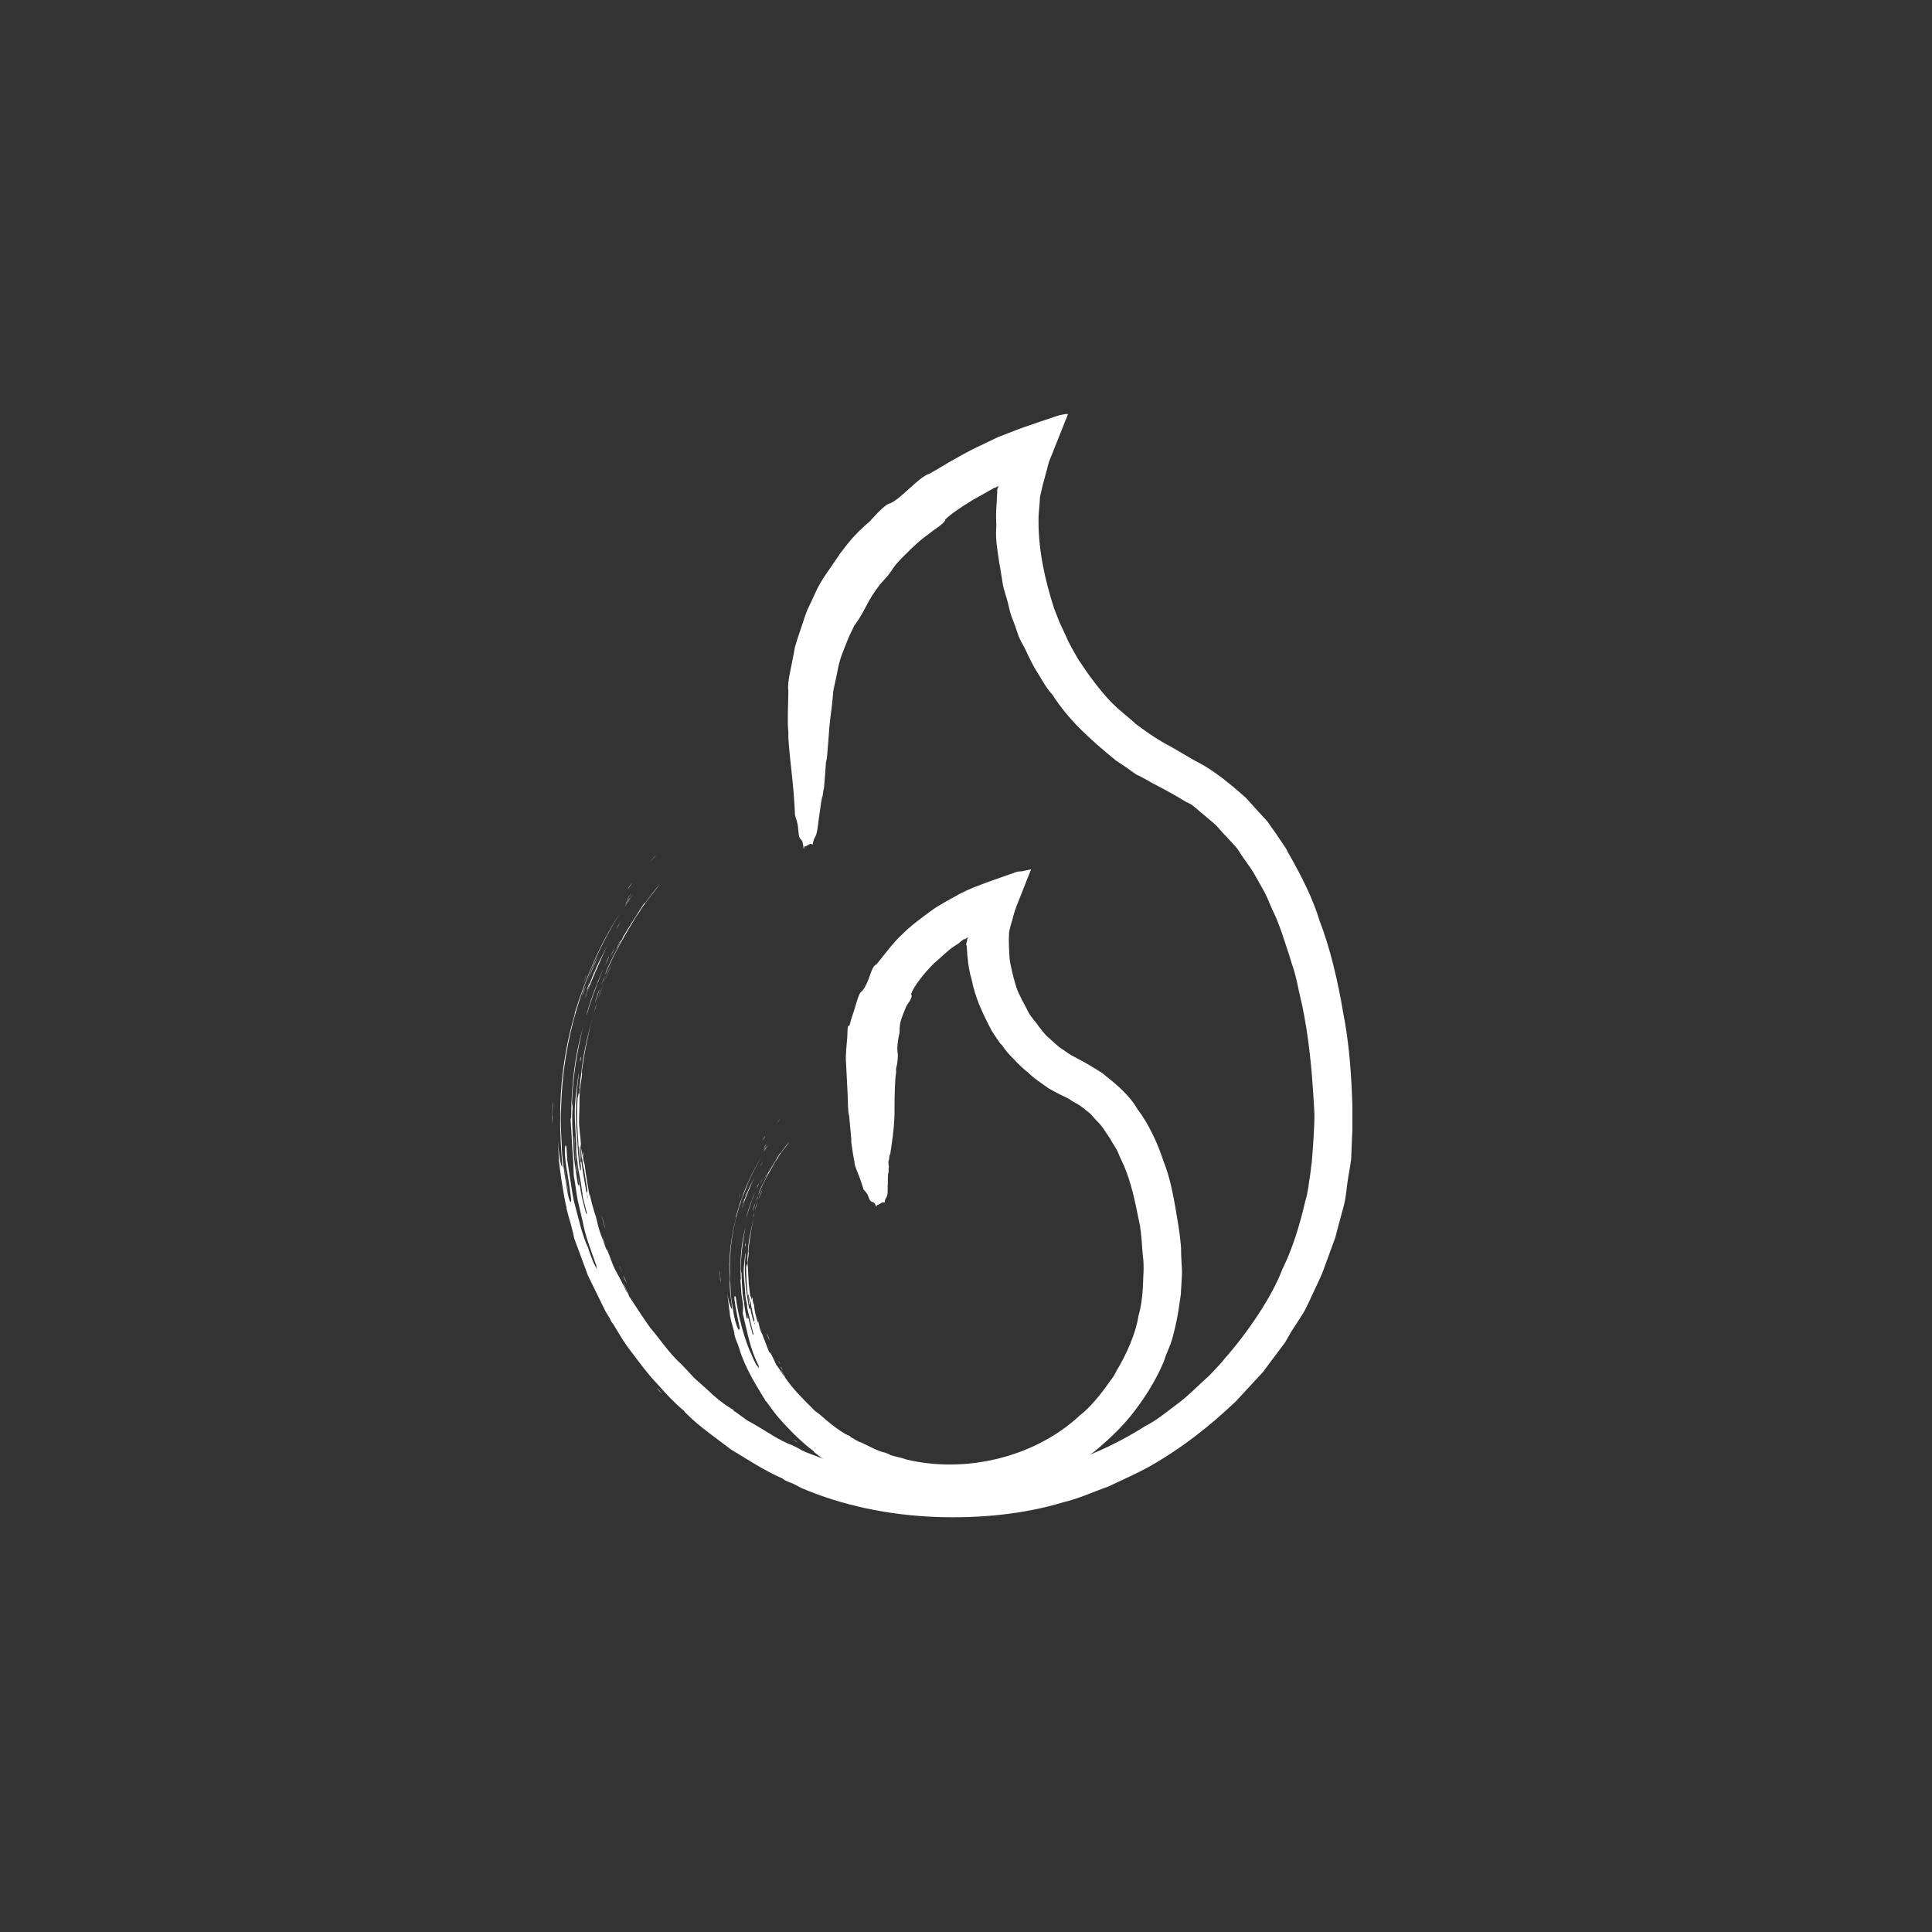 <svg width="70" height="70" viewBox="0 0 70 70" fill="none" xmlns="http://www.w3.org/2000/svg">
<rect x="0" y="0" width="70" height="70" fill="#333333" stroke="none"/>
<g clip-path="url(#clip0_868_23482)">
<path fill-rule="evenodd" clip-rule="evenodd" d="M23.988 50.495C23.944 50.457 23.874 50.381 23.791 50.293C23.817 50.306 23.931 50.413 23.988 50.495Z" fill="white"/>
<path fill-rule="evenodd" clip-rule="evenodd" d="M22.715 46.504C22.676 46.435 22.562 46.226 22.593 46.239C22.657 46.359 22.676 46.416 22.715 46.504Z" fill="white"/>
<path fill-rule="evenodd" clip-rule="evenodd" d="M22.561 46.122C22.561 46.122 22.472 45.939 22.428 45.863C22.441 45.863 22.542 46.072 22.561 46.122Z" fill="white"/>
<path fill-rule="evenodd" clip-rule="evenodd" d="M21.931 45.102C21.905 45.045 21.841 44.9 21.822 44.824C21.841 44.843 21.899 45.02 21.931 45.102Z" fill="white"/>
<path fill-rule="evenodd" clip-rule="evenodd" d="M21.937 44.529C21.899 44.434 21.854 44.27 21.797 44.043C21.829 44.119 21.886 44.352 21.937 44.529Z" fill="white"/>
<path fill-rule="evenodd" clip-rule="evenodd" d="M20.606 43.31C20.561 43.038 20.459 42.489 20.453 42.293C20.491 42.628 20.568 43 20.606 43.31Z" fill="white"/>
<path fill-rule="evenodd" clip-rule="evenodd" d="M20.931 42.521C20.835 42.199 20.835 41.599 20.797 41.176C20.816 41.113 20.829 41.795 20.854 41.921C20.854 42.022 20.861 42.098 20.873 42.18C20.892 42.294 20.924 42.401 20.931 42.527V42.521Z" fill="white"/>
<path fill-rule="evenodd" clip-rule="evenodd" d="M21.026 38.478C21.026 38.478 21.007 38.452 21.026 38.345C21.032 38.313 21.045 38.301 21.052 38.313L21.02 38.484L21.026 38.478Z" fill="white"/>
<path fill-rule="evenodd" clip-rule="evenodd" d="M21.248 36.791C21.305 36.526 21.503 35.939 21.643 35.63C21.656 35.585 21.649 35.579 21.688 35.503C21.764 35.314 21.949 34.897 21.777 35.307C21.573 35.813 21.42 36.217 21.248 36.798V36.791Z" fill="white"/>
<path fill-rule="evenodd" clip-rule="evenodd" d="M21.529 36.666C21.542 36.602 21.574 36.501 21.612 36.375C21.612 36.407 21.548 36.621 21.529 36.666Z" fill="white"/>
<path fill-rule="evenodd" clip-rule="evenodd" d="M21.09 36.086C21.096 36.035 21.185 35.821 21.23 35.707C21.204 35.795 21.134 35.998 21.09 36.086Z" fill="white"/>
<path fill-rule="evenodd" clip-rule="evenodd" d="M21.555 36.34C21.574 36.232 21.663 36.011 21.701 35.885C21.759 35.778 21.606 36.188 21.555 36.34Z" fill="white"/>
<path fill-rule="evenodd" clip-rule="evenodd" d="M21.682 36.168C21.701 36.086 21.79 35.853 21.854 35.676C21.822 35.783 21.739 36.011 21.682 36.168Z" fill="white"/>
<path fill-rule="evenodd" clip-rule="evenodd" d="M21.135 35.638C21.135 35.638 21.186 35.448 21.237 35.328C21.237 35.36 21.167 35.524 21.135 35.638Z" fill="white"/>
<path fill-rule="evenodd" clip-rule="evenodd" d="M21.307 35.491C21.358 35.352 21.542 34.885 21.663 34.664C21.523 34.986 21.44 35.182 21.307 35.491Z" fill="white"/>
<path fill-rule="evenodd" clip-rule="evenodd" d="M21.887 35.598C21.957 35.383 22.091 35.092 22.18 34.922C22.097 35.111 21.963 35.377 21.887 35.598Z" fill="white"/>
<path fill-rule="evenodd" clip-rule="evenodd" d="M21.918 34.987C21.95 34.905 22.007 34.772 22.058 34.665C22.084 34.652 21.982 34.854 21.918 34.987Z" fill="white"/>
<path fill-rule="evenodd" clip-rule="evenodd" d="M22.121 34.66C22.153 34.559 22.198 34.476 22.274 34.344C22.268 34.382 22.159 34.559 22.121 34.66Z" fill="white"/>
<path fill-rule="evenodd" clip-rule="evenodd" d="M22.344 34.35C22.357 34.299 22.509 34.015 22.497 34.091C22.452 34.173 22.452 34.16 22.446 34.16C22.395 34.249 22.407 34.249 22.344 34.356V34.35Z" fill="white"/>
<path fill-rule="evenodd" clip-rule="evenodd" d="M22.497 33.371C22.184 33.883 22.401 33.573 22.497 33.371V33.371Z" fill="white"/>
<path fill-rule="evenodd" clip-rule="evenodd" d="M22.625 32.865C22.714 32.701 22.829 32.556 22.956 32.379C22.861 32.518 22.689 32.77 22.625 32.865Z" fill="white"/>
<path fill-rule="evenodd" clip-rule="evenodd" d="M22.676 32.733C22.625 32.777 22.835 32.48 22.803 32.55C22.759 32.613 22.714 32.67 22.676 32.733Z" fill="white"/>
<path fill-rule="evenodd" clip-rule="evenodd" d="M22.727 32.238C22.758 32.181 22.841 32.061 22.911 31.973C22.899 32.004 22.765 32.2 22.727 32.238Z" fill="white"/>
<path fill-rule="evenodd" clip-rule="evenodd" d="M23.543 31.25C23.779 30.947 23.887 30.858 23.543 31.25V31.25Z" fill="white"/>
<path fill-rule="evenodd" clip-rule="evenodd" d="M20.019 40.726C20.006 40.65 20.006 40.543 20 40.492C20.026 40.353 20.006 40.088 20.026 39.898C20.038 40.132 20 40.385 20.019 40.726Z" fill="white"/>
<path fill-rule="evenodd" clip-rule="evenodd" d="M21.267 35.838C21.305 35.737 21.305 35.75 21.35 35.63C21.362 35.623 21.343 35.674 21.35 35.68C21.426 35.472 21.477 35.358 21.547 35.181C21.547 35.207 21.534 35.232 21.541 35.232C21.611 34.992 21.77 34.739 22 34.266C21.783 34.72 21.331 35.737 21.203 36.16C21.203 36.091 21.356 35.737 21.356 35.687C21.343 35.674 21.267 35.92 21.273 35.838H21.267Z" fill="white"/>
<path fill-rule="evenodd" clip-rule="evenodd" d="M21.836 35.562C21.836 35.536 21.855 35.517 21.836 35.562C21.836 35.542 21.906 35.385 21.919 35.359C21.912 35.41 21.683 35.94 21.836 35.562Z" fill="white"/>
<path fill-rule="evenodd" clip-rule="evenodd" d="M23.351 32.721L23.364 32.733C23.523 32.506 23.797 32.152 23.924 32.02C23.72 32.279 23.281 32.822 23.172 33.036C23.128 33.099 23.09 33.15 23.045 33.213C22.65 33.87 22.223 34.584 21.924 35.322C22.013 34.969 22.433 34.274 22.599 33.901C22.637 33.845 22.599 33.901 22.58 33.939C22.758 33.636 23.096 33.099 23.345 32.721H23.351Z" fill="white"/>
<path fill-rule="evenodd" clip-rule="evenodd" d="M22.701 32.624C22.759 32.535 22.797 32.472 22.848 32.39C22.873 32.359 22.765 32.554 22.701 32.624Z" fill="white"/>
<path fill-rule="evenodd" clip-rule="evenodd" d="M30.741 19.666C30.614 19.837 30.461 20.007 30.34 20.203C30.053 20.639 29.748 21.005 29.537 21.491C29.448 21.687 29.346 21.902 29.244 22.117C29.155 22.331 29.098 22.552 29.015 22.78C28.9 23.121 28.862 23.234 28.798 23.462C28.684 24.156 28.512 24.712 28.563 25.021C28.563 25.502 28.518 26.139 28.563 26.518C28.563 26.613 28.563 26.701 28.563 26.739C28.633 27.743 28.754 28.356 28.805 29.537C28.83 29.638 28.868 29.707 28.907 29.909C28.919 29.998 28.932 30.2 28.945 30.269C29.002 30.509 29.072 30.301 29.117 30.749C29.13 30.775 29.136 30.692 29.142 30.667C29.257 30.68 29.353 30.503 29.442 30.61C29.493 30.301 29.556 30.37 29.601 30.131C29.633 29.985 29.658 29.695 29.69 29.505C29.722 29.291 29.748 29.057 29.786 28.88C29.818 28.88 29.824 28.602 29.856 28.552C29.881 28.248 29.907 27.914 29.926 27.617C29.939 27.585 29.945 27.503 29.958 27.497C29.99 27.137 30.021 26.745 30.047 26.379C30.079 25.988 30.149 25.615 30.181 25.16C30.181 25.078 30.213 24.908 30.238 24.813C30.321 24.491 30.366 24.068 30.506 23.708C30.646 23.348 30.767 23.032 30.85 22.881C30.901 22.773 30.901 22.773 30.952 22.666C31.009 22.609 31.2 22.312 31.34 22.041C31.391 21.946 31.474 21.782 31.595 21.586C31.691 21.441 31.786 21.302 31.882 21.176C31.99 21.049 32.105 20.936 32.2 20.816C32.289 20.702 32.366 20.569 32.462 20.449C32.723 20.153 33.296 19.59 33.576 19.401C33.787 19.237 33.863 19.186 34.029 19.066C34.175 18.959 34.271 18.858 34.233 18.839C34.417 18.643 34.806 18.384 35.239 18.119C35.456 17.999 35.679 17.873 35.889 17.753C35.927 17.734 35.972 17.709 36.004 17.683C36.036 17.683 36.061 17.664 36.106 17.645L36.169 17.608C36.169 17.608 36.169 17.627 36.169 17.639L36.157 17.671C36.157 17.671 36.138 17.715 36.131 17.734C36.125 17.759 36.131 17.797 36.131 17.841C36.118 18.05 36.112 18.233 36.099 18.41C36.08 18.631 36.093 18.839 36.099 19.041C36.074 19.351 36.093 19.622 36.131 19.875C36.169 20.127 36.195 20.367 36.246 20.62C36.271 20.79 36.309 21.018 36.341 21.213C36.38 21.39 36.443 21.561 36.494 21.75C36.552 21.94 36.577 22.148 36.647 22.331C36.698 22.458 36.743 22.578 36.781 22.679C36.825 22.811 36.864 22.931 36.915 23.07C36.978 23.228 37.074 23.373 37.151 23.531C37.284 23.815 37.424 24.119 37.603 24.39C37.768 24.668 37.928 24.952 38.132 25.173C38.724 26.089 39.438 26.739 40.431 27.554C40.699 27.731 40.897 27.863 41.164 28.059C41.228 28.097 41.234 28.084 41.336 28.141C41.623 28.305 41.929 28.47 42.234 28.628C42.515 28.779 42.75 28.918 42.999 29.07C43.018 29.07 43.044 29.082 43.075 29.101C43.254 29.189 43.4 29.354 43.572 29.486C43.738 29.632 43.91 29.764 44.069 29.909C44.349 30.244 44.655 30.528 44.853 30.781C44.987 30.996 45.139 31.217 45.305 31.444C45.464 31.678 45.605 31.956 45.757 32.221C45.91 32.473 45.999 32.751 46.121 33.004C46.363 33.49 46.566 34.178 46.732 34.677C46.77 34.81 46.828 34.993 46.872 35.119C46.955 35.385 47.013 35.681 47.076 35.972C47.356 37.09 47.503 38.422 47.567 39.433C47.586 39.742 47.611 40.014 47.624 40.361C47.624 40.929 47.573 41.529 47.529 42.098C47.509 42.23 47.49 42.388 47.478 42.508C47.42 42.843 47.401 43.178 47.293 43.519C47.095 44.377 46.834 45.236 46.465 45.981C46.089 46.979 45.203 48.286 44.381 49.215C44.209 49.436 44.018 49.619 43.821 49.834C43.489 50.124 43.139 50.497 42.731 50.812C42.317 51.116 41.922 51.457 41.502 51.665C39.845 52.72 37.902 53.408 35.902 53.623C33.895 53.825 31.863 53.572 30.015 52.928C29.735 52.808 29.282 52.663 29.04 52.543C28.996 52.505 28.83 52.429 28.709 52.366C28.238 52.202 27.741 51.836 27.199 51.532C27.053 51.476 26.766 51.223 26.569 51.109C26.498 51.04 26.683 51.179 26.556 51.071C26.377 50.977 26.014 50.724 25.683 50.402C25.511 50.244 25.333 50.086 25.167 49.941C25.02 49.783 24.887 49.644 24.778 49.524C24.804 49.556 24.804 49.568 24.772 49.524C24.683 49.404 24.613 49.373 24.504 49.253C24.122 48.855 23.861 48.457 23.561 48.11C23.294 47.743 23.065 47.371 22.803 46.979C22.752 46.872 22.638 46.575 22.574 46.487C22.644 46.645 22.74 46.834 22.714 46.834C22.599 46.575 22.421 46.24 22.326 46.076C22.16 45.767 22.128 45.584 22.001 45.293C21.975 45.224 22.001 45.369 21.95 45.217C21.86 44.971 21.803 44.813 21.739 44.643C21.682 44.472 21.644 44.302 21.593 44.087C21.542 43.967 21.402 43.462 21.376 43.304C21.338 43.165 21.389 43.462 21.363 43.342C21.294 42.944 21.23 42.578 21.185 42.205C21.166 42.117 21.128 42.06 21.122 41.908C21.115 41.807 21.141 41.933 21.128 41.782C21.109 41.637 21.115 41.895 21.096 41.864C21.077 41.662 21.07 41.706 21.051 41.605C21.051 41.321 21.013 41.131 20.994 40.873C20.962 40.607 20.994 40.31 20.994 40.058C20.994 39.837 20.994 39.742 21.013 39.496C21.026 39.294 21.07 39.13 21.09 38.902C21.102 38.782 21.064 38.978 21.083 38.807C21.185 38.024 21.363 37.26 21.51 36.692C21.287 37.557 21.122 38.195 21.051 38.972C21.02 39.085 21.02 39.319 20.988 39.439C20.994 39.496 21.02 39.313 21 39.489C21 39.546 20.988 39.572 20.981 39.66C20.962 39.546 20.956 39.711 20.93 39.774C20.905 40.108 20.911 40.405 20.911 40.689C20.93 40.98 20.943 41.251 20.962 41.536C20.975 41.643 20.975 41.46 20.981 41.58C21 41.801 20.988 41.971 21.045 42.224C21.045 42.3 21.058 42.477 21.02 42.388C20.943 42.003 20.937 41.542 20.898 41.062C20.854 40.582 20.86 40.083 20.898 39.622C20.911 39.338 20.969 39.054 20.962 38.883C20.918 39.3 20.86 39.635 20.835 39.995C20.803 40.468 20.854 40.967 20.879 41.428C20.879 41.542 20.879 41.63 20.879 41.731C20.886 41.82 20.898 41.978 20.918 42.079C20.937 42.192 20.924 42.199 20.943 42.293C20.975 42.47 21.013 42.66 21.045 42.849C21.07 43.026 21.096 43.209 21.122 43.392C21.166 43.575 21.211 43.752 21.262 43.948C21.274 44.024 21.242 43.992 21.217 43.904C21.096 43.443 21.07 43.367 21 42.887C21 42.944 21.007 42.975 21 42.969C20.981 42.818 20.975 42.767 20.949 42.666C21.007 43.026 20.969 42.994 20.93 42.874C20.86 42.426 20.777 41.933 20.771 41.453C20.739 40.974 20.714 40.513 20.746 40.14C20.746 40.058 20.72 40.007 20.727 39.868C20.758 39.035 20.905 38.1 21.122 37.229C20.835 38.214 20.701 39.287 20.695 40.475C20.695 40.519 20.675 40.481 20.675 40.601C20.714 41.106 20.733 41.7 20.771 42.091C20.771 42.262 20.784 42.432 20.79 42.603C20.848 42.912 20.879 43.203 20.93 43.481C20.988 43.739 21.051 44.005 21.115 44.276C21.211 44.807 21.415 45.299 21.612 45.868C21.599 45.868 21.625 45.956 21.631 45.994C21.587 45.906 21.548 45.849 21.504 45.748C21.434 45.565 21.357 45.375 21.306 45.205C21.083 44.737 20.962 44.131 20.79 43.506C20.727 43.19 20.682 42.855 20.631 42.533L20.555 42.047L20.523 41.567C20.491 41.416 20.478 41.536 20.465 41.643C20.465 41.952 20.51 42.243 20.561 42.54C20.612 42.837 20.656 43.133 20.695 43.455C20.695 43.695 20.593 43.468 20.523 42.963C20.453 42.546 20.357 41.984 20.351 41.447C20.319 40.91 20.306 40.418 20.331 40.146C20.382 37.683 21.122 35.252 22.453 33.099C21.689 34.286 21.198 35.505 20.822 36.711C20.835 36.711 20.822 36.755 20.797 36.85C20.446 38.043 20.28 39.42 20.3 40.5C20.28 40.955 20.344 41.832 20.376 42.293C20.293 42.186 20.249 41.807 20.217 41.334C20.23 41.574 20.236 41.807 20.249 42.041C20.274 42.268 20.306 42.483 20.331 42.685C20.382 43.02 20.478 43.594 20.529 43.758C20.535 43.796 20.503 43.727 20.529 43.803C20.497 43.67 20.593 44.043 20.599 44.068C20.65 44.245 20.644 44.213 20.701 44.422C20.771 44.693 20.765 44.687 20.803 44.864C20.975 45.318 21.134 45.767 21.3 46.209C21.51 46.638 21.714 47.055 21.93 47.497C21.982 47.586 22.083 47.756 22.096 47.769C22.141 47.851 22.096 47.788 22.154 47.889C22.185 47.945 22.179 47.914 22.236 48.002C22.427 48.324 22.644 48.697 22.886 48.994C23.173 49.373 23.472 49.789 23.816 50.143C24.141 50.516 24.466 50.857 24.766 51.103C24.893 51.223 24.715 51.078 24.887 51.236C25.358 51.703 25.931 52.094 26.486 52.518C27.084 52.877 27.677 53.275 28.333 53.56C28.429 53.61 28.346 53.591 28.486 53.654C28.665 53.743 28.626 53.699 28.786 53.781C28.856 53.819 28.932 53.856 29.021 53.907C30.531 54.557 32.226 54.898 33.914 54.962C35.488 55.018 37.087 54.867 38.52 54.431C39.094 54.298 39.622 54.046 40.151 53.863C40.654 53.623 41.158 53.402 41.623 53.149C42.852 52.448 43.814 51.684 44.77 50.781C45.089 50.434 45.432 50.067 45.757 49.714C46.044 49.328 46.318 48.968 46.56 48.64C46.624 48.533 46.719 48.368 46.789 48.242C46.911 48.053 47.063 47.819 47.184 47.63C47.363 47.352 47.478 47.042 47.624 46.745C47.764 46.449 47.911 46.152 48.013 45.843C48.14 45.502 48.261 45.167 48.382 44.832C48.471 44.491 48.561 44.144 48.656 43.803C48.777 43.417 48.784 43.02 48.854 42.628C48.892 42.369 48.962 42.091 48.962 41.82C48.975 41.441 48.994 41.056 49.013 40.67C49.013 40.285 48.994 39.913 48.981 39.559C48.937 38.605 48.854 37.633 48.663 36.679C48.49 35.625 48.197 34.349 47.815 33.376C47.573 32.568 47.172 31.772 46.694 30.933C46.643 30.844 46.624 30.781 46.56 30.692C46.356 30.383 46.14 30.067 45.917 29.758C45.656 29.474 45.394 29.189 45.139 28.905C44.572 28.4 44.005 27.939 43.451 27.642C43.247 27.541 43.05 27.421 42.891 27.326C42.738 27.238 42.572 27.143 42.425 27.055C42.069 26.872 41.769 26.676 41.457 26.455C41.368 26.386 41.26 26.31 41.164 26.24C40.884 25.981 40.578 25.76 40.285 25.464C39.845 25.009 39.45 24.472 39.055 23.872C38.922 23.626 38.737 23.335 38.603 23.007C38.527 22.843 38.45 22.685 38.38 22.527C38.316 22.369 38.259 22.218 38.195 22.053C37.864 21.03 37.622 19.951 37.628 18.858C37.622 18.675 37.647 18.498 37.66 18.328C37.666 18.239 37.673 18.151 37.679 18.062C37.679 18.037 37.679 18.024 37.686 17.986C37.698 17.942 37.705 17.898 37.718 17.848C37.737 17.765 37.756 17.671 37.781 17.57C37.839 17.368 37.883 17.191 37.928 17.027C37.953 16.932 37.979 16.831 38.004 16.736L38.144 16.389C38.323 15.934 38.514 15.46 38.705 14.98L38.52 15.018C38.444 15.037 38.412 15.031 38.304 15.069L38.004 15.17C37.807 15.233 37.609 15.303 37.412 15.372C37.017 15.498 36.59 15.669 36.169 15.833C35.864 15.978 35.545 16.13 35.22 16.288C34.972 16.414 34.825 16.502 34.628 16.61C34.258 16.812 33.927 17.033 33.659 17.172C33.385 17.254 33.022 17.658 32.532 18.062C32.258 18.264 32.277 18.214 32.137 18.283C31.888 18.466 31.703 18.687 31.5 18.902C31.238 19.136 31.041 19.3 30.748 19.66L30.741 19.666ZM21.268 43.304C21.268 43.304 21.274 43.297 21.268 43.26C21.3 43.348 21.319 43.55 21.268 43.304ZM21.249 43.215C21.192 42.862 21.096 42.369 21.07 42.117C21.058 42.047 21.051 42.18 21.032 42.072C21.032 41.921 21.032 41.738 21.02 41.479C21.058 41.46 21.058 41.978 21.096 42.003C21.122 42.199 21.134 42.3 21.166 42.382C21.217 42.786 21.255 42.874 21.287 43.184C21.255 43.108 21.281 43.241 21.249 43.222V43.215Z" fill="white"/>
<path fill-rule="evenodd" clip-rule="evenodd" d="M28.886 52.267C28.886 52.267 28.809 52.211 28.752 52.16C28.771 52.16 28.848 52.223 28.886 52.267Z" fill="white"/>
<path fill-rule="evenodd" clip-rule="evenodd" d="M28.371 49.657C28.345 49.625 28.262 49.512 28.288 49.512C28.333 49.575 28.345 49.606 28.371 49.657Z" fill="white"/>
<path fill-rule="evenodd" clip-rule="evenodd" d="M28.276 49.45C28.276 49.45 28.225 49.349 28.199 49.305C28.212 49.305 28.269 49.418 28.276 49.45Z" fill="white"/>
<path fill-rule="evenodd" clip-rule="evenodd" d="M27.804 48.927C27.804 48.927 27.747 48.814 27.74 48.77C27.753 48.776 27.779 48.883 27.804 48.927Z" fill="white"/>
<path fill-rule="evenodd" clip-rule="evenodd" d="M27.886 48.566C27.854 48.516 27.816 48.427 27.777 48.301C27.809 48.339 27.847 48.471 27.886 48.566Z" fill="white"/>
<path fill-rule="evenodd" clip-rule="evenodd" d="M26.669 48.024C26.618 47.866 26.535 47.538 26.548 47.418C26.561 47.62 26.625 47.841 26.669 48.024Z" fill="white"/>
<path fill-rule="evenodd" clip-rule="evenodd" d="M27.008 47.51C26.957 47.32 26.912 46.979 26.887 46.733C26.899 46.695 26.919 47.093 26.957 47.162C26.957 47.207 26.963 47.257 26.97 47.314C26.982 47.383 27.008 47.44 27.001 47.516L27.008 47.51Z" fill="white"/>
<path fill-rule="evenodd" clip-rule="evenodd" d="M27.001 45.162C27.001 45.162 26.982 45.149 26.995 45.08C26.995 45.061 27.007 45.055 27.014 45.061L27.001 45.162Z" fill="white"/>
<path fill-rule="evenodd" clip-rule="evenodd" d="M27.039 44.162C27.058 44.005 27.16 43.657 27.249 43.474C27.256 43.449 27.249 43.443 27.268 43.398C27.307 43.285 27.421 43.045 27.319 43.278C27.217 43.581 27.116 43.815 27.039 44.162Z" fill="white"/>
<path fill-rule="evenodd" clip-rule="evenodd" d="M27.287 44.108C27.287 44.07 27.306 44.013 27.332 43.938C27.332 43.956 27.3 44.083 27.287 44.108Z" fill="white"/>
<path fill-rule="evenodd" clip-rule="evenodd" d="M26.783 43.702C26.783 43.671 26.834 43.538 26.86 43.469C26.847 43.519 26.815 43.646 26.783 43.702Z" fill="white"/>
<path fill-rule="evenodd" clip-rule="evenodd" d="M27.268 43.905C27.274 43.842 27.319 43.71 27.338 43.634C27.376 43.577 27.293 43.811 27.268 43.905Z" fill="white"/>
<path fill-rule="evenodd" clip-rule="evenodd" d="M27.363 43.818C27.363 43.767 27.414 43.628 27.453 43.527C27.44 43.59 27.389 43.723 27.363 43.818Z" fill="white"/>
<path fill-rule="evenodd" clip-rule="evenodd" d="M26.766 43.42C26.766 43.42 26.791 43.306 26.817 43.23C26.823 43.249 26.785 43.35 26.766 43.42Z" fill="white"/>
<path fill-rule="evenodd" clip-rule="evenodd" d="M26.912 43.35C26.925 43.262 27.046 42.984 27.11 42.852C27.02 43.079 26.982 43.174 26.912 43.35Z" fill="white"/>
<path fill-rule="evenodd" clip-rule="evenodd" d="M27.473 43.481C27.498 43.355 27.587 43.185 27.632 43.09C27.6 43.203 27.505 43.355 27.473 43.481Z" fill="white"/>
<path fill-rule="evenodd" clip-rule="evenodd" d="M27.402 43.09C27.415 43.04 27.447 42.964 27.479 42.895C27.504 42.895 27.434 43.008 27.402 43.09Z" fill="white"/>
<path fill-rule="evenodd" clip-rule="evenodd" d="M27.535 42.908C27.548 42.851 27.58 42.801 27.618 42.719C27.618 42.744 27.554 42.851 27.535 42.908Z" fill="white"/>
<path fill-rule="evenodd" clip-rule="evenodd" d="M27.682 42.73C27.682 42.73 27.771 42.528 27.771 42.578C27.746 42.629 27.746 42.616 27.733 42.616C27.701 42.667 27.714 42.667 27.676 42.73H27.682Z" fill="white"/>
<path fill-rule="evenodd" clip-rule="evenodd" d="M27.644 42.086C27.453 42.389 27.593 42.206 27.644 42.086V42.086Z" fill="white"/>
<path fill-rule="evenodd" clip-rule="evenodd" d="M27.656 41.751C27.707 41.65 27.771 41.562 27.854 41.461C27.784 41.562 27.701 41.688 27.656 41.751Z" fill="white"/>
<path fill-rule="evenodd" clip-rule="evenodd" d="M27.683 41.664C27.651 41.689 27.772 41.506 27.759 41.55L27.683 41.664Z" fill="white"/>
<path fill-rule="evenodd" clip-rule="evenodd" d="M27.625 41.316C27.638 41.279 27.689 41.203 27.733 41.152C27.733 41.178 27.644 41.291 27.625 41.316Z" fill="white"/>
<path fill-rule="evenodd" clip-rule="evenodd" d="M28.129 40.716C28.269 40.527 28.339 40.476 28.129 40.716V40.716Z" fill="white"/>
<path fill-rule="evenodd" clip-rule="evenodd" d="M26.115 46.507C26.109 46.462 26.102 46.393 26.09 46.368C26.102 46.279 26.077 46.121 26.09 46.008C26.102 46.153 26.09 46.305 26.115 46.513V46.507Z" fill="white"/>
<path fill-rule="evenodd" clip-rule="evenodd" d="M26.918 43.563C26.938 43.5 26.944 43.513 26.969 43.444C26.976 43.444 26.969 43.469 26.969 43.475C27.02 43.355 27.033 43.279 27.078 43.178C27.078 43.191 27.078 43.21 27.078 43.21C27.116 43.065 27.211 42.913 27.339 42.629C27.218 42.907 26.957 43.513 26.893 43.766C26.887 43.721 26.976 43.513 26.969 43.481C26.957 43.469 26.918 43.62 26.912 43.57L26.918 43.563Z" fill="white"/>
<path fill-rule="evenodd" clip-rule="evenodd" d="M27.422 43.452C27.415 43.439 27.46 43.345 27.466 43.332C27.466 43.364 27.345 43.673 27.422 43.452Z" fill="white"/>
<path fill-rule="evenodd" clip-rule="evenodd" d="M28.263 41.775L28.275 41.788C28.365 41.655 28.524 41.447 28.607 41.371C28.492 41.529 28.224 41.832 28.18 41.965C28.148 42.009 28.135 42.022 28.103 42.066C27.887 42.451 27.632 42.868 27.473 43.303C27.505 43.089 27.766 42.697 27.842 42.464C27.861 42.432 27.842 42.464 27.836 42.489C27.925 42.337 28.02 42.179 28.269 41.769L28.263 41.775Z" fill="white"/>
<path fill-rule="evenodd" clip-rule="evenodd" d="M27.682 41.593C27.694 41.555 27.739 41.485 27.765 41.447C27.777 41.428 27.72 41.555 27.682 41.593Z" fill="white"/>
<path fill-rule="evenodd" clip-rule="evenodd" d="M30.728 37.173C30.697 37.306 30.709 37.451 30.697 37.59C30.671 37.919 30.633 38.215 30.652 38.481C30.665 38.695 30.677 39.011 30.69 39.219C30.697 39.384 30.703 39.472 30.709 39.598C30.728 39.971 30.716 40.28 30.767 40.438C30.798 40.748 30.817 40.975 30.843 41.259C30.843 41.297 30.843 41.373 30.843 41.386C30.862 41.506 30.881 41.638 30.9 41.777L30.932 41.96L30.951 42.055L30.97 42.2L31.021 42.352L31.06 42.447C31.085 42.516 31.111 42.579 31.136 42.642C31.187 42.775 31.238 42.926 31.289 43.097C31.327 43.148 31.372 43.179 31.436 43.286C31.461 43.337 31.493 43.451 31.518 43.482C31.601 43.608 31.646 43.47 31.748 43.716C31.767 43.728 31.76 43.678 31.767 43.665C31.881 43.646 31.951 43.526 32.053 43.571C32.066 43.388 32.136 43.413 32.155 43.261C32.168 43.173 32.155 42.996 32.168 42.882C32.168 42.75 32.168 42.617 32.181 42.503C32.213 42.503 32.181 42.339 32.206 42.301C32.194 42.2 32.181 42.074 32.194 42.061C32.194 42.042 32.206 42.042 32.213 42.005C32.213 41.96 32.225 41.916 32.225 41.878C32.238 41.859 32.245 41.809 32.257 41.809C32.315 41.392 32.391 40.969 32.41 40.394C32.41 40.337 32.41 40.23 32.41 40.167C32.41 39.744 32.423 39.087 32.468 38.859C32.468 38.784 32.461 38.784 32.468 38.708C32.487 38.657 32.531 38.436 32.531 38.234C32.531 38.159 32.506 38.064 32.512 37.944C32.525 37.761 32.55 37.584 32.589 37.432C32.601 37.356 32.589 37.274 32.601 37.199C32.601 36.99 32.78 36.605 32.843 36.447C32.913 36.327 32.958 36.296 32.996 36.201C33.035 36.119 33.047 36.043 33.009 36.03C33.079 35.759 33.532 35.203 33.85 34.894C34.099 34.691 34.309 34.458 34.576 34.281C34.621 34.249 34.717 34.193 34.717 34.193C34.742 34.174 34.78 34.136 34.818 34.104C34.863 34.073 34.889 34.054 34.933 34.022C34.952 34.066 35.041 33.959 35.08 33.959C35.073 33.978 35.041 34.022 35.041 34.041C35.041 34.047 35.041 34.054 35.041 34.06C35.041 34.06 35.041 34.073 35.041 34.079C35.041 34.098 35.016 34.136 35.016 34.148C35.016 34.161 35.022 34.167 35.016 34.18C35.016 34.199 35.003 34.212 35.003 34.224C35.003 34.249 35.022 34.224 35.029 34.313C35.048 34.704 35.092 35.121 35.201 35.475C35.328 36.125 35.57 36.656 35.933 37.35C36.042 37.514 36.118 37.634 36.239 37.805C36.271 37.843 36.277 37.83 36.322 37.893C36.43 38.064 36.577 38.222 36.73 38.373C36.87 38.531 37.029 38.676 37.188 38.815C37.201 38.815 37.22 38.828 37.239 38.847C37.443 39.062 37.724 39.238 37.978 39.422C38.239 39.58 38.533 39.718 38.705 39.8C38.813 39.876 38.928 39.946 39.061 40.015C39.189 40.085 39.303 40.198 39.431 40.293C39.558 40.382 39.635 40.514 39.743 40.615C39.845 40.71 39.953 40.843 40.036 40.981C40.132 41.12 40.227 41.253 40.291 41.379C40.323 41.43 40.393 41.537 40.425 41.594C40.508 41.72 40.552 41.885 40.629 42.03C40.909 42.598 41.087 43.331 41.196 43.893C41.227 44.038 41.266 44.234 41.304 44.41C41.355 44.739 41.374 45.08 41.4 45.415C41.406 45.484 41.419 45.592 41.425 45.655C41.438 45.857 41.438 46.033 41.425 46.236C41.412 46.734 41.38 47.233 41.247 47.682C41.164 48.275 40.813 49.084 40.45 49.671C40.386 49.816 40.304 49.936 40.202 50.063C39.921 50.473 39.52 50.978 39.106 51.3C37.481 52.803 34.984 53.397 32.837 52.879C32.678 52.816 32.41 52.772 32.264 52.721C32.238 52.696 32.143 52.664 32.073 52.633C31.799 52.582 31.499 52.399 31.181 52.254C31.085 52.241 30.919 52.109 30.798 52.058C30.76 52.014 30.869 52.083 30.798 52.027C30.563 51.976 29.964 51.49 29.709 51.256C29.728 51.275 29.728 51.281 29.703 51.256C29.652 51.193 29.601 51.187 29.531 51.123C29.091 50.681 28.76 50.366 28.454 49.924C28.422 49.861 28.352 49.696 28.301 49.652C28.352 49.734 28.416 49.842 28.39 49.848C28.314 49.703 28.186 49.532 28.123 49.444C28.034 49.261 28.002 49.166 27.906 49.008C27.887 48.97 27.906 49.059 27.861 48.97C27.759 48.705 27.702 48.578 27.619 48.339C27.562 48.282 27.492 47.991 27.479 47.897C27.447 47.821 27.479 47.991 27.46 47.922C27.39 47.701 27.333 47.492 27.32 47.278C27.301 47.227 27.282 47.196 27.269 47.107C27.256 47.05 27.294 47.12 27.269 47.038C27.244 46.956 27.256 47.101 27.237 47.088C27.212 46.974 27.205 47 27.18 46.943C27.161 46.772 27.142 46.652 27.129 46.526C27.116 46.337 27.11 46.229 27.103 46.059C27.103 45.932 27.084 45.876 27.091 45.73C27.097 45.617 27.122 45.516 27.129 45.389C27.129 45.32 27.103 45.434 27.116 45.339C27.154 44.884 27.244 44.436 27.307 44.107C27.205 44.613 27.103 44.979 27.097 45.434C27.072 45.503 27.097 45.636 27.065 45.705C27.078 45.737 27.091 45.636 27.084 45.73C27.084 45.762 27.078 45.775 27.078 45.831C27.052 45.768 27.052 45.863 27.033 45.901C27.033 46.286 27.065 46.589 27.091 46.924C27.103 46.987 27.097 46.88 27.116 46.949C27.142 47.082 27.148 47.145 27.18 47.316C27.167 47.36 27.18 47.467 27.142 47.416C27.059 46.974 26.976 46.362 26.989 45.819C26.989 45.655 27.027 45.484 27.001 45.389C26.989 45.629 26.95 45.825 26.944 46.04C26.944 46.311 26.995 46.608 27.001 46.873C27.001 46.93 27.014 47 27.02 47.05C27.027 47.088 27.052 47.208 27.065 47.252C27.072 47.316 27.065 47.322 27.072 47.379C27.097 47.492 27.11 47.574 27.148 47.701C27.199 47.909 27.237 48.111 27.301 48.339C27.307 48.383 27.282 48.37 27.263 48.32C27.192 48.048 27.18 48.004 27.11 47.732C27.11 47.764 27.116 47.783 27.11 47.783C27.091 47.694 27.084 47.669 27.065 47.612C27.116 47.814 27.078 47.808 27.046 47.739C26.989 47.48 26.957 47.189 26.906 46.911C26.887 46.627 26.874 46.362 26.868 46.141C26.855 46.09 26.849 46.065 26.842 45.983C26.842 45.49 26.912 44.947 27.02 44.429C26.868 45.011 26.797 45.642 26.842 46.337C26.842 46.362 26.823 46.337 26.829 46.412C26.842 46.583 26.855 46.728 26.861 46.873C26.887 47.025 26.906 47.164 26.925 47.284C26.925 47.385 26.919 47.486 26.912 47.593C27.091 48.307 27.167 48.85 27.492 49.494C27.479 49.494 27.498 49.551 27.498 49.57C27.46 49.526 27.435 49.494 27.396 49.437C27.345 49.33 27.282 49.229 27.25 49.128C26.982 48.578 26.759 47.745 26.657 46.993C26.619 46.905 26.613 46.981 26.606 47.044C26.651 47.41 26.721 47.732 26.804 48.117C26.785 48.269 26.715 48.136 26.632 47.84C26.568 47.593 26.53 47.252 26.479 46.937C26.466 46.621 26.453 46.33 26.447 46.154C26.402 44.676 26.817 43.204 27.6 41.897C27.148 42.617 26.868 43.356 26.664 44.082C26.677 44.082 26.67 44.107 26.657 44.164C26.473 44.884 26.383 45.711 26.447 46.362C26.434 46.501 26.447 46.697 26.46 46.899C26.485 47.094 26.524 47.297 26.524 47.435C26.466 47.379 26.396 47.151 26.352 46.867C26.383 47.139 26.422 47.448 26.453 47.682C26.485 47.884 26.6 48.218 26.613 48.32C26.613 48.345 26.594 48.301 26.606 48.345C26.587 48.263 26.645 48.49 26.651 48.503C26.689 48.61 26.689 48.585 26.734 48.711C26.791 48.869 26.791 48.869 26.817 48.97C27.008 49.526 27.288 50.018 27.594 50.517C27.626 50.574 27.689 50.669 27.696 50.681C27.728 50.726 27.696 50.694 27.734 50.751C27.759 50.782 27.753 50.764 27.791 50.814C27.925 50.997 28.072 51.212 28.225 51.382C28.601 51.812 29.085 52.292 29.46 52.563C29.543 52.627 29.422 52.563 29.537 52.645C30.168 53.144 30.926 53.574 31.748 53.858C31.811 53.883 31.748 53.883 31.843 53.915C31.958 53.959 31.932 53.927 32.034 53.965C32.098 53.991 32.155 54.01 32.187 54.035C33.143 54.338 34.188 54.426 35.207 54.332C36.163 54.249 37.105 54.003 37.934 53.631C38.59 53.334 39.163 52.961 39.673 52.576C40.329 52.027 40.858 51.502 41.31 50.846C41.648 50.378 41.96 49.823 42.145 49.38C42.183 49.305 42.202 49.21 42.24 49.115C42.285 49.002 42.361 48.819 42.406 48.711C42.533 48.339 42.616 47.941 42.686 47.556C42.718 47.341 42.75 47.126 42.782 46.911L42.82 46.273C42.839 46.033 42.807 45.794 42.801 45.566C42.788 45.415 42.801 45.25 42.782 45.093C42.744 44.644 42.661 44.196 42.591 43.773C42.489 43.211 42.381 42.63 42.158 42.08C41.96 41.461 41.622 40.722 41.221 40.198C40.96 39.737 40.527 39.346 40.036 38.961C39.985 38.916 39.953 38.885 39.896 38.853C39.698 38.727 39.475 38.594 39.278 38.481L38.794 38.222C38.647 38.121 38.501 38.02 38.367 37.931C38.239 37.824 38.125 37.717 38.023 37.622C37.851 37.489 37.755 37.331 37.628 37.18C37.513 36.997 37.36 36.864 37.265 36.681C37.239 36.637 37.201 36.554 37.176 36.504C37.074 36.321 36.978 36.138 36.883 35.929C36.755 35.607 36.679 35.247 36.596 34.862C36.57 34.711 36.57 34.521 36.558 34.332C36.558 34.275 36.545 34.054 36.558 33.852C36.558 33.656 36.672 33.397 36.711 33.195C36.749 33.075 36.774 32.974 36.825 32.841C36.889 32.683 36.946 32.538 37.004 32.393C37.125 32.083 37.239 31.793 37.36 31.496L37.099 31.553C37.004 31.578 37.01 31.566 36.959 31.572C36.914 31.578 36.902 31.572 36.832 31.591L36.564 31.686C36.214 31.812 35.882 31.919 35.526 32.058C35.188 32.178 34.844 32.336 34.487 32.544C34.309 32.639 34.118 32.753 33.92 32.873C33.742 32.986 33.653 33.069 33.506 33.17C33.251 33.365 32.971 33.568 32.729 33.814C32.359 34.142 32.002 34.647 31.76 34.938C31.563 35.02 31.544 35.399 31.346 35.746C31.238 35.936 31.232 35.898 31.162 35.974C31.079 36.15 31.028 36.327 30.977 36.51C30.919 36.719 30.843 36.87 30.779 37.161L30.728 37.173ZM27.326 47.934C27.326 47.934 27.333 47.928 27.326 47.909C27.358 47.953 27.358 48.073 27.326 47.934ZM27.307 47.89C27.244 47.694 27.173 47.416 27.173 47.265C27.173 47.227 27.154 47.303 27.135 47.24C27.135 47.151 27.129 47.05 27.103 46.899C27.142 46.886 27.161 47.183 27.199 47.189C27.212 47.303 27.218 47.36 27.244 47.41C27.263 47.644 27.314 47.688 27.339 47.865C27.307 47.827 27.333 47.903 27.301 47.89H27.307Z" fill="white"/>
</g>
<defs>
<clipPath id="clip0_868_23482">
<rect width="29" height="40" fill="white" transform="translate(20 15)"/>
</clipPath>
</defs>
</svg>
